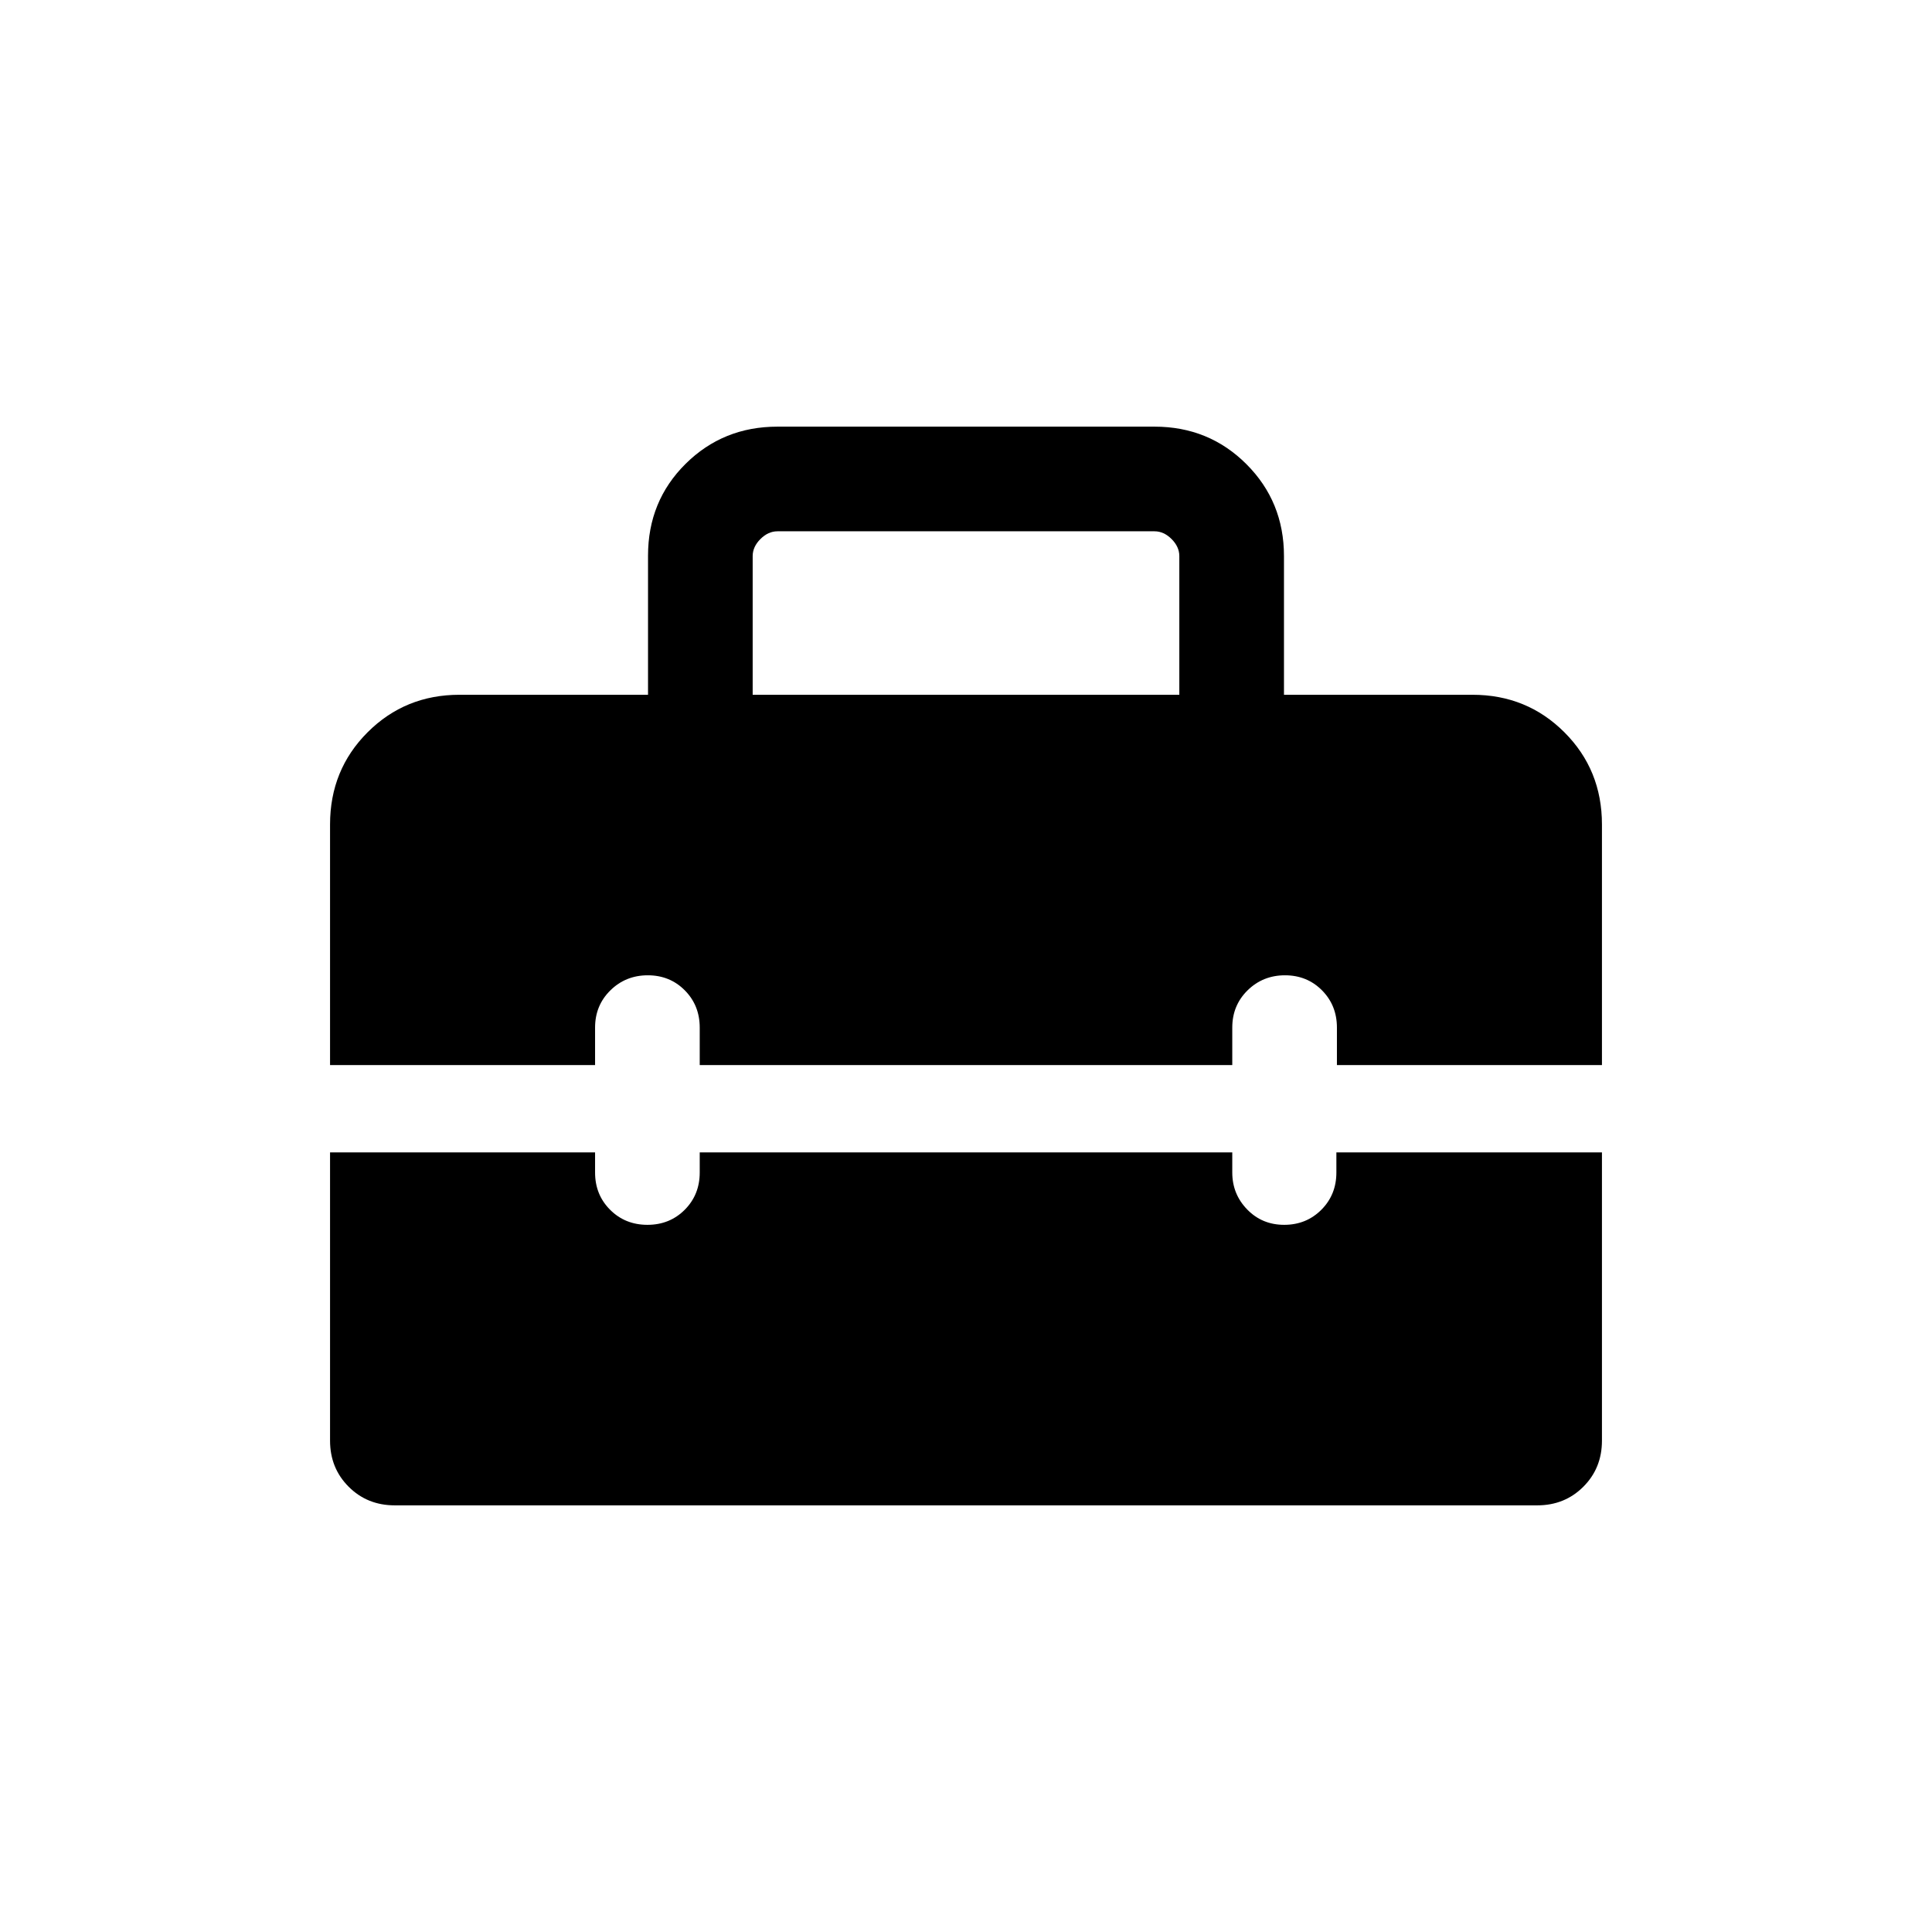 <svg xmlns="http://www.w3.org/2000/svg" height="20" viewBox="0 -960 960 960" width="20"><path d="M374-614.77h212v-68.92q0-4.62-3.85-8.46-3.84-3.85-8.46-3.85H386.31q-4.62 0-8.46 3.85-3.85 3.84-3.85 8.46v68.92ZM196.16-212q-13.67 0-22.91-9.25-9.25-9.24-9.25-22.91v-143.23h131.69v10q0 11.05 7.48 18.53 7.48 7.47 18.54 7.47 11.05 0 18.52-7.47 7.46-7.48 7.46-18.53v-10h264.62v10q0 10.75 7.42 18.38 7.41 7.62 18.38 7.62 10.97 0 18.45-7.47 7.48-7.48 7.48-18.53v-10H796v143.23q0 13.67-9.25 22.91-9.24 9.25-22.91 9.25H196.16ZM164-430.77v-119.56q0-27.14 18.65-45.79t45.66-18.65H322v-69.13q0-27.1 18.65-45.6t45.66-18.5h187.38q27.01 0 45.66 18.65Q638-710.7 638-683.69v68.92h93.69q27.01 0 45.66 18.65Q796-577.47 796-550.33v119.56H664.31v-18.62q0-11.04-7.42-18.52-7.42-7.47-18.39-7.47-10.96 0-18.58 7.47-7.61 7.48-7.61 18.52v18.62H347.69v-18.62q0-11.04-7.42-18.52-7.41-7.47-18.38-7.47-10.97 0-18.58 7.47-7.62 7.48-7.62 18.52v18.62H164Z"/></svg>